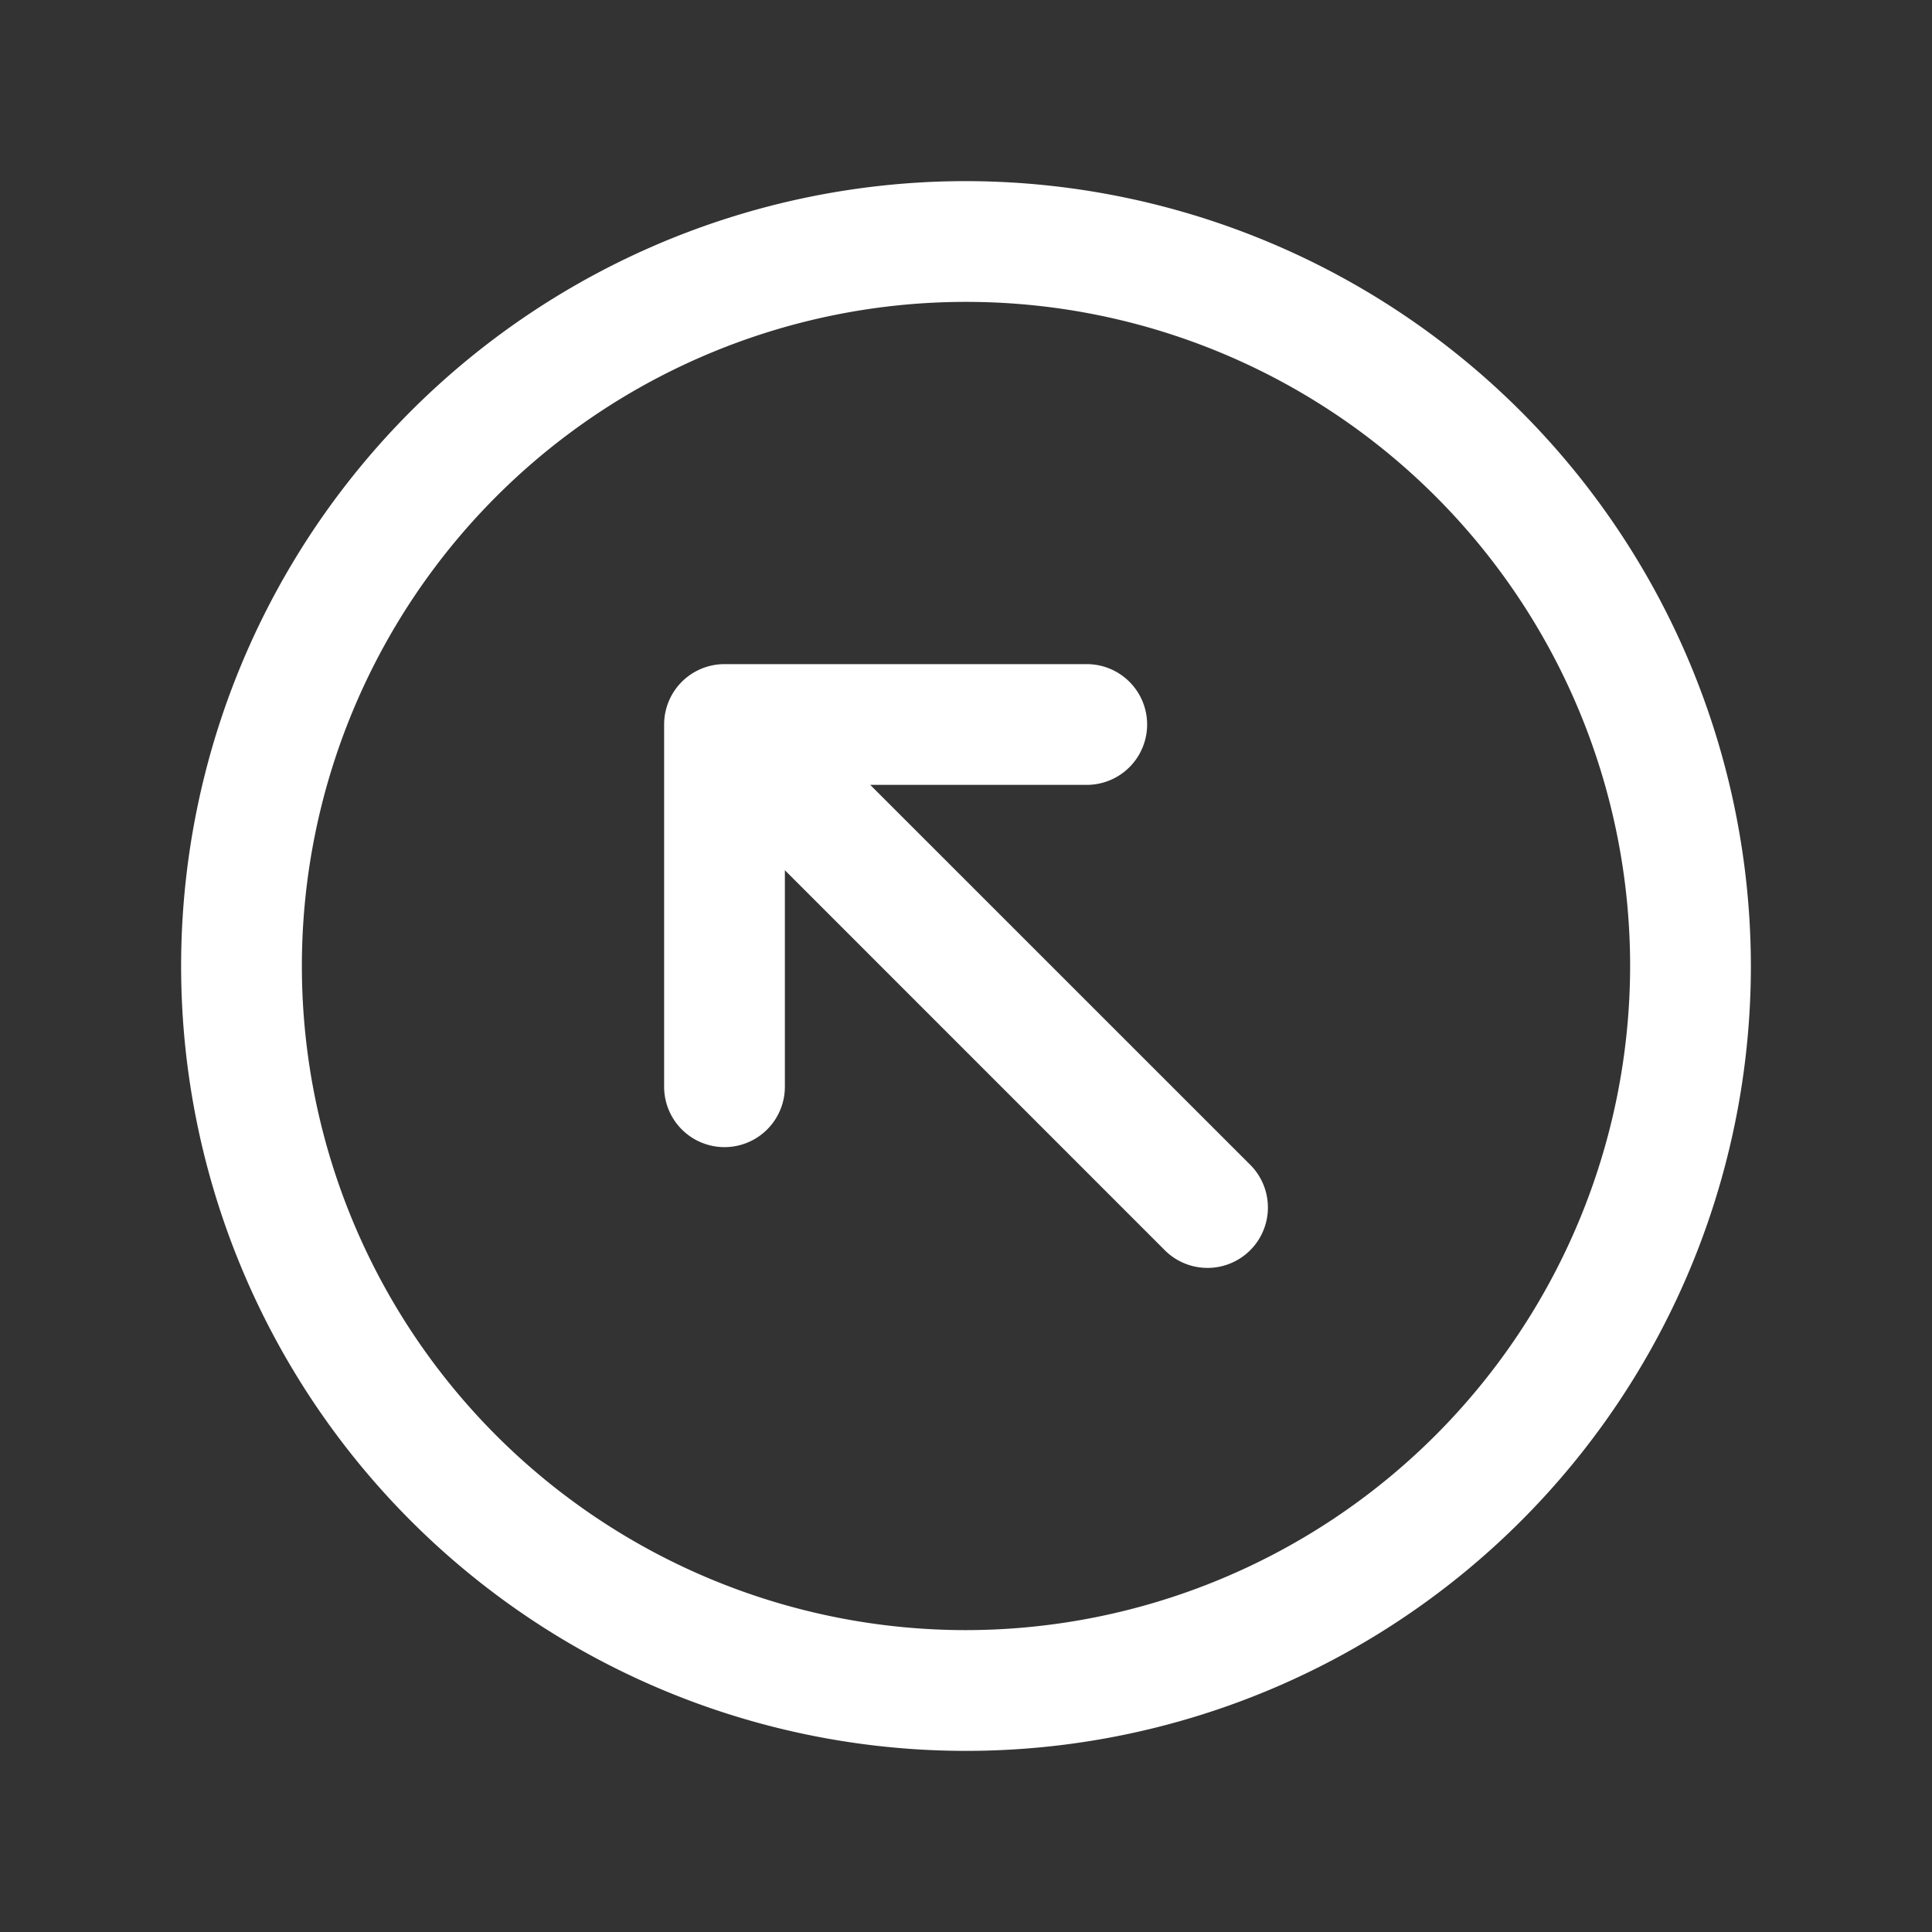 <svg fill="white" height="32" viewBox="0 0 256 256" width="32" xmlns="http://www.w3.org/2000/svg">
<rect x="0" y="0" width="256" height="256" fill="#333333" stroke="none"/>
<path d="M128,24A104,104,0,1,0,232,128,104.11,104.11,0,0,0,128,24Zm0,192a88,88,0,1,1,88-88A88.1,88.1,0,0,1,128,216Zm37.66-61.66a8,8,0,0,1-11.32,11.32L104,115.31V144a8,8,0,0,1-16,0V96a8,8,0,0,1,8-8h48a8,8,0,0,1,0,16H115.31Z"></path>
</svg>
